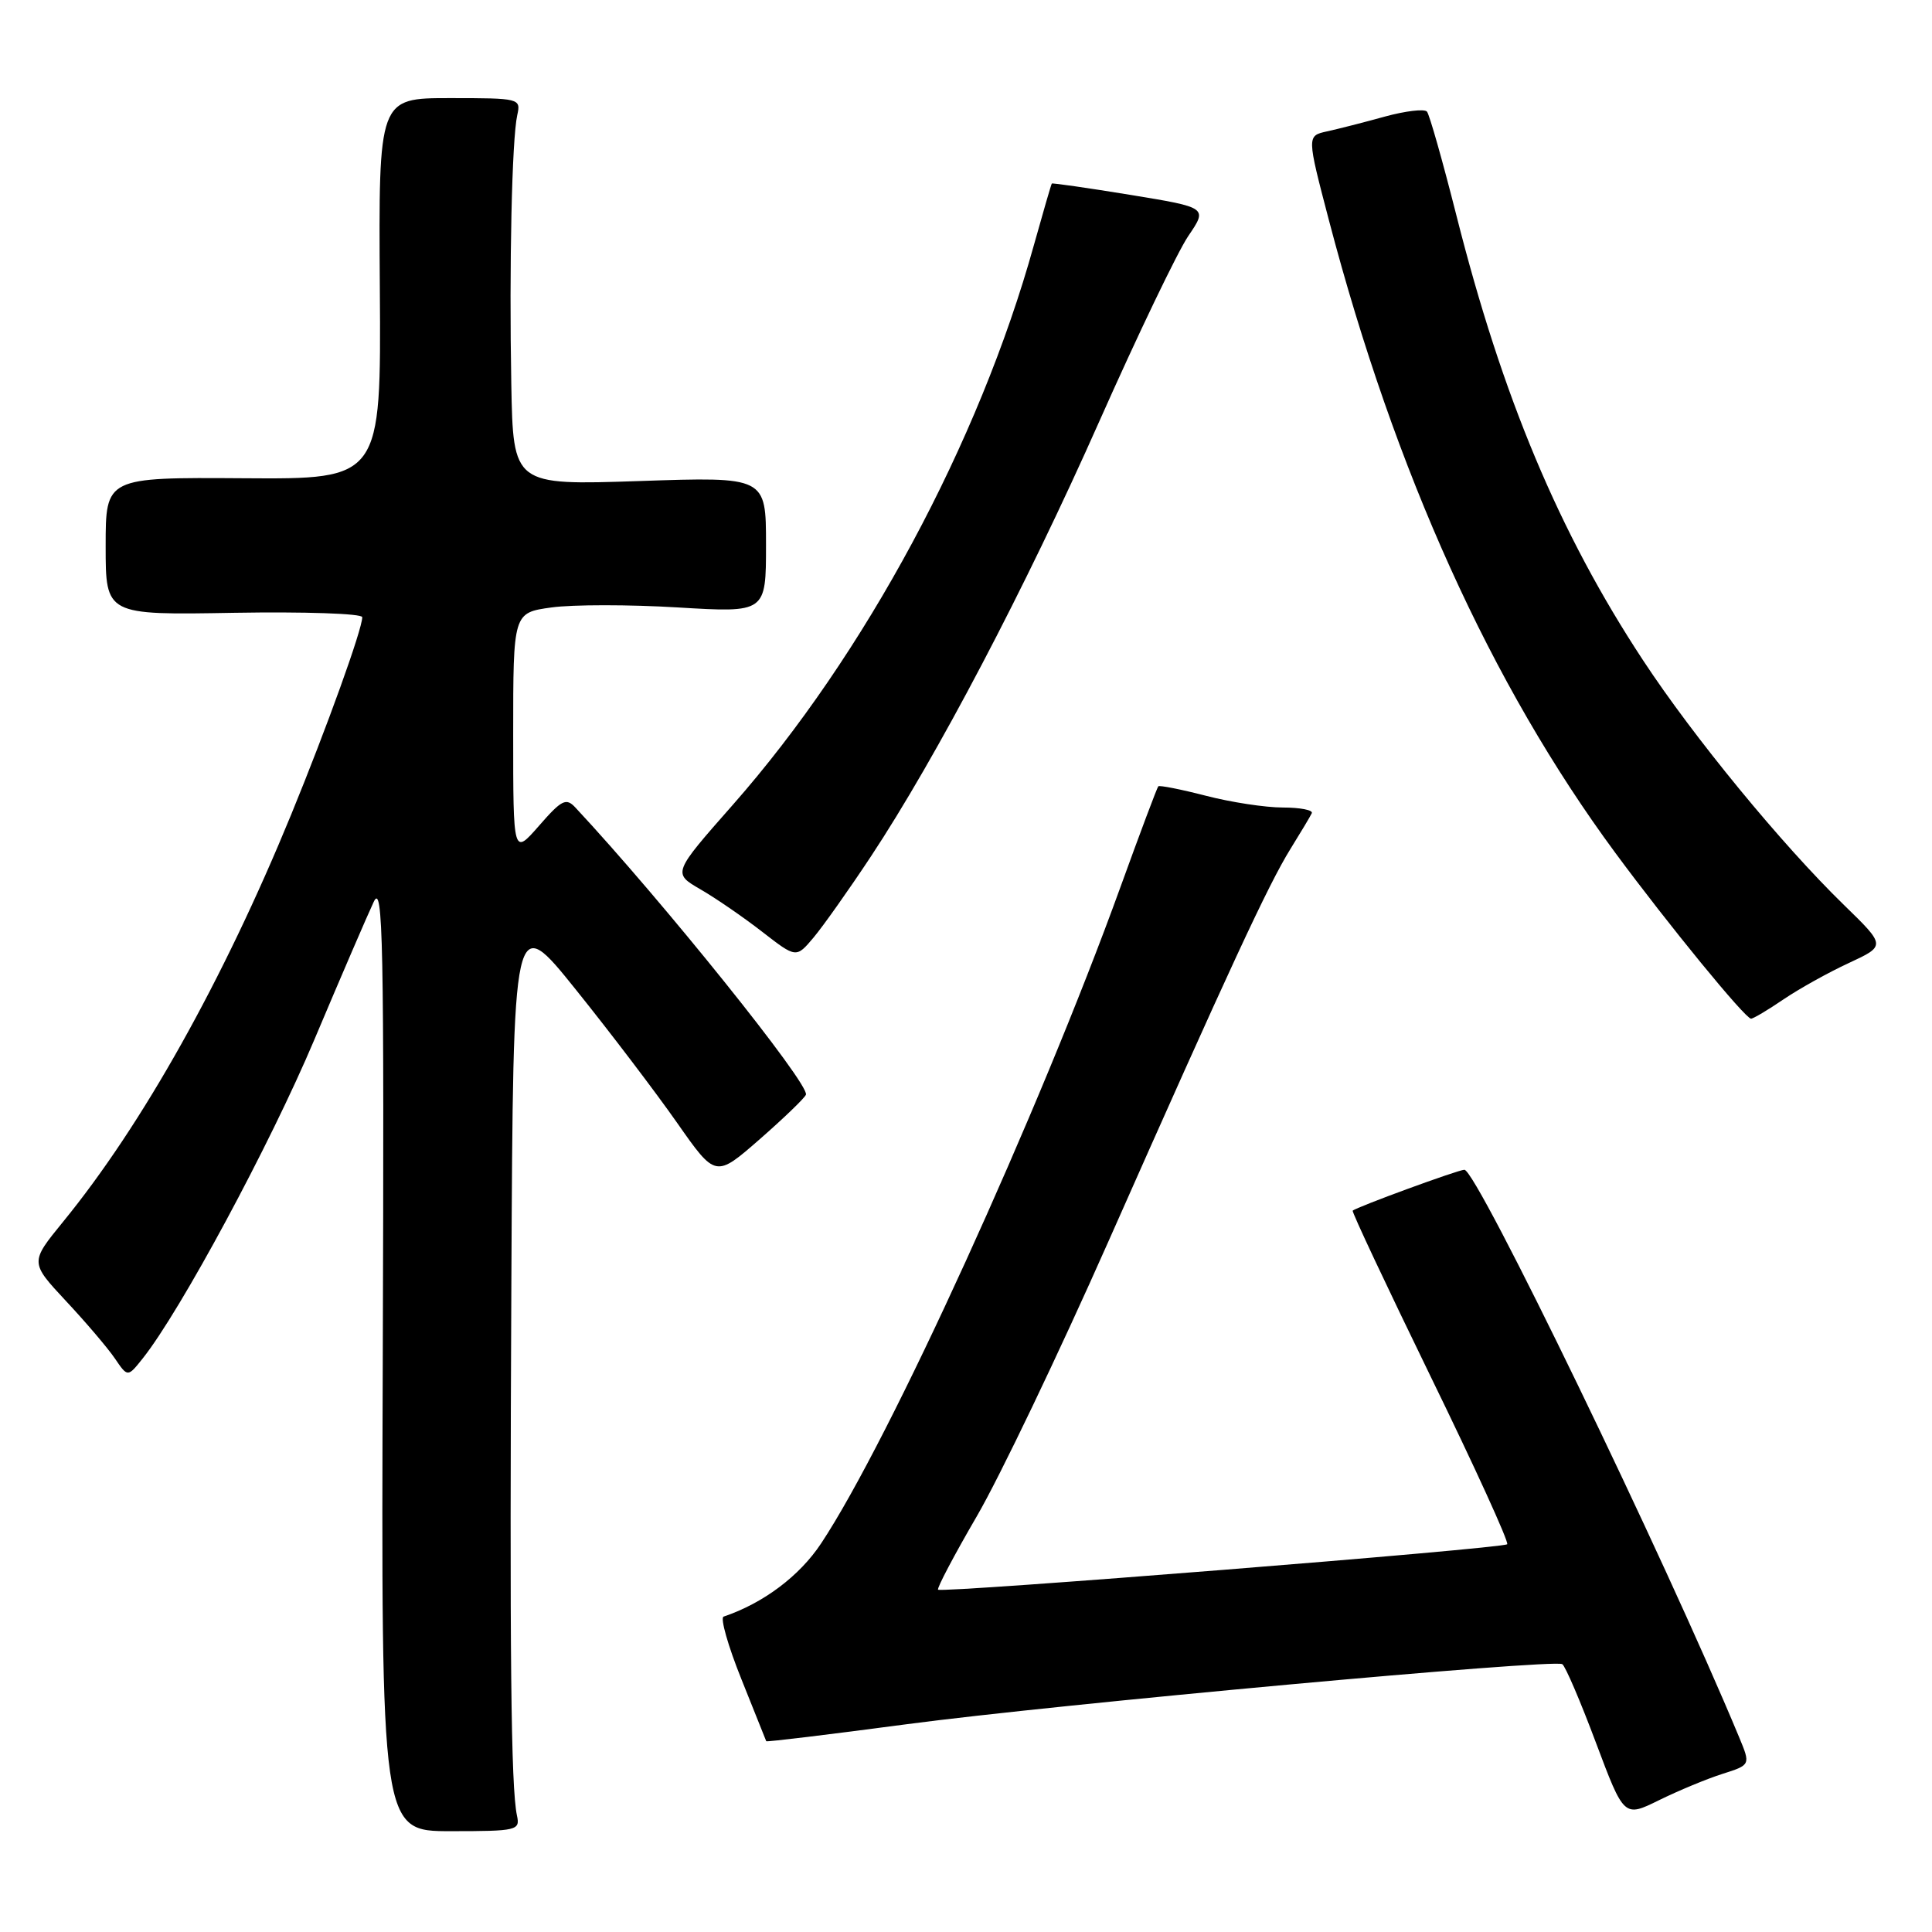 <?xml version="1.0" encoding="UTF-8" standalone="no"?>
<!DOCTYPE svg PUBLIC "-//W3C//DTD SVG 1.1//EN" "http://www.w3.org/Graphics/SVG/1.1/DTD/svg11.dtd" >
<svg xmlns="http://www.w3.org/2000/svg" xmlns:xlink="http://www.w3.org/1999/xlink" version="1.1" viewBox="0 0 256 256">
 <g >
 <path fill="currentColor"
d=" M 68.50 240.57 C 67.70 236.83 67.52 219.17 67.76 169.64 C 68.00 120.79 68.00 120.79 76.31 131.14 C 80.89 136.84 86.92 144.78 89.72 148.78 C 94.82 156.06 94.82 156.06 100.66 150.96 C 103.87 148.15 106.63 145.49 106.79 145.05 C 107.29 143.67 87.75 119.33 76.24 107.00 C 75.01 105.68 74.43 105.97 71.42 109.42 C 68.00 113.33 68.00 113.33 68.00 97.26 C 68.00 81.19 68.00 81.19 73.08 80.49 C 75.88 80.10 83.42 80.10 89.83 80.49 C 101.50 81.19 101.50 81.19 101.50 72.18 C 101.50 63.17 101.50 63.17 84.75 63.74 C 68.00 64.30 68.00 64.30 67.75 50.90 C 67.46 35.20 67.83 18.44 68.54 15.25 C 69.03 13.04 68.87 13.00 59.60 13.00 C 50.16 13.00 50.16 13.00 50.33 38.25 C 50.50 63.50 50.50 63.50 32.25 63.37 C 14.00 63.25 14.00 63.25 14.00 72.37 C 14.00 81.50 14.00 81.50 31.00 81.20 C 40.35 81.04 48.00 81.30 48.00 81.78 C 48.00 83.39 43.31 96.40 38.58 107.94 C 29.54 129.96 18.87 149.02 8.36 161.89 C 3.97 167.27 3.97 167.27 8.74 172.39 C 11.37 175.20 14.28 178.62 15.22 180.00 C 16.92 182.50 16.92 182.50 18.91 180.00 C 23.91 173.72 35.77 151.69 41.64 137.79 C 45.19 129.38 48.74 121.15 49.52 119.50 C 50.75 116.88 50.91 124.55 50.72 179.57 C 50.50 242.64 50.50 242.64 59.72 242.64 C 68.52 242.64 68.93 242.54 68.50 240.57 Z  M 228.23 235.05 C 231.97 233.86 231.97 233.86 230.44 230.18 C 220.51 206.30 195.67 155.00 194.04 155.00 C 193.23 155.00 179.72 159.95 179.24 160.42 C 179.10 160.57 183.76 170.46 189.58 182.42 C 195.41 194.37 199.97 204.36 199.71 204.62 C 199.15 205.19 124.78 211.12 124.30 210.64 C 124.12 210.45 126.43 206.07 129.44 200.90 C 132.45 195.73 140.29 179.35 146.87 164.50 C 162.88 128.38 168.04 117.25 170.99 112.49 C 172.35 110.30 173.63 108.16 173.82 107.75 C 174.01 107.34 172.28 107.00 169.98 107.00 C 167.67 107.00 163.09 106.30 159.78 105.44 C 156.48 104.59 153.64 104.03 153.48 104.19 C 153.32 104.36 151.07 110.35 148.48 117.50 C 137.66 147.41 117.83 190.90 108.81 204.50 C 105.95 208.83 101.15 212.43 95.88 214.21 C 95.41 214.37 96.47 218.10 98.24 222.50 C 100.00 226.90 101.48 230.60 101.53 230.72 C 101.57 230.84 109.90 229.83 120.05 228.48 C 140.05 225.82 205.85 219.79 207.01 220.51 C 207.41 220.75 209.41 225.42 211.46 230.89 C 215.19 240.82 215.19 240.82 219.84 238.53 C 222.40 237.27 226.18 235.70 228.23 235.05 Z  M 236.31 132.43 C 238.39 131.02 242.30 128.84 244.99 127.60 C 249.89 125.32 249.89 125.32 244.33 119.91 C 236.08 111.88 224.42 97.69 217.72 87.50 C 206.60 70.61 199.07 52.65 192.97 28.50 C 191.16 21.35 189.41 15.18 189.08 14.79 C 188.75 14.40 186.23 14.70 183.49 15.45 C 180.75 16.21 177.30 17.09 175.83 17.41 C 173.16 18.00 173.16 18.00 176.09 29.19 C 184.87 62.63 197.58 90.70 214.04 113.01 C 221.07 122.53 231.23 134.95 232.02 134.98 C 232.30 134.99 234.24 133.84 236.31 132.43 Z  M 115.39 113.50 C 124.08 100.36 135.86 77.93 145.66 55.84 C 150.73 44.42 156.04 33.36 157.45 31.28 C 160.02 27.50 160.02 27.50 149.77 25.82 C 144.13 24.90 139.45 24.23 139.37 24.32 C 139.29 24.42 138.22 28.10 136.99 32.50 C 129.73 58.63 114.58 86.79 97.14 106.60 C 89.12 115.70 89.12 115.70 92.81 117.84 C 94.84 119.01 98.53 121.55 101.00 123.47 C 105.50 126.96 105.50 126.96 107.80 124.23 C 109.06 122.73 112.48 117.90 115.39 113.50 Z "/>
</g>
</svg>